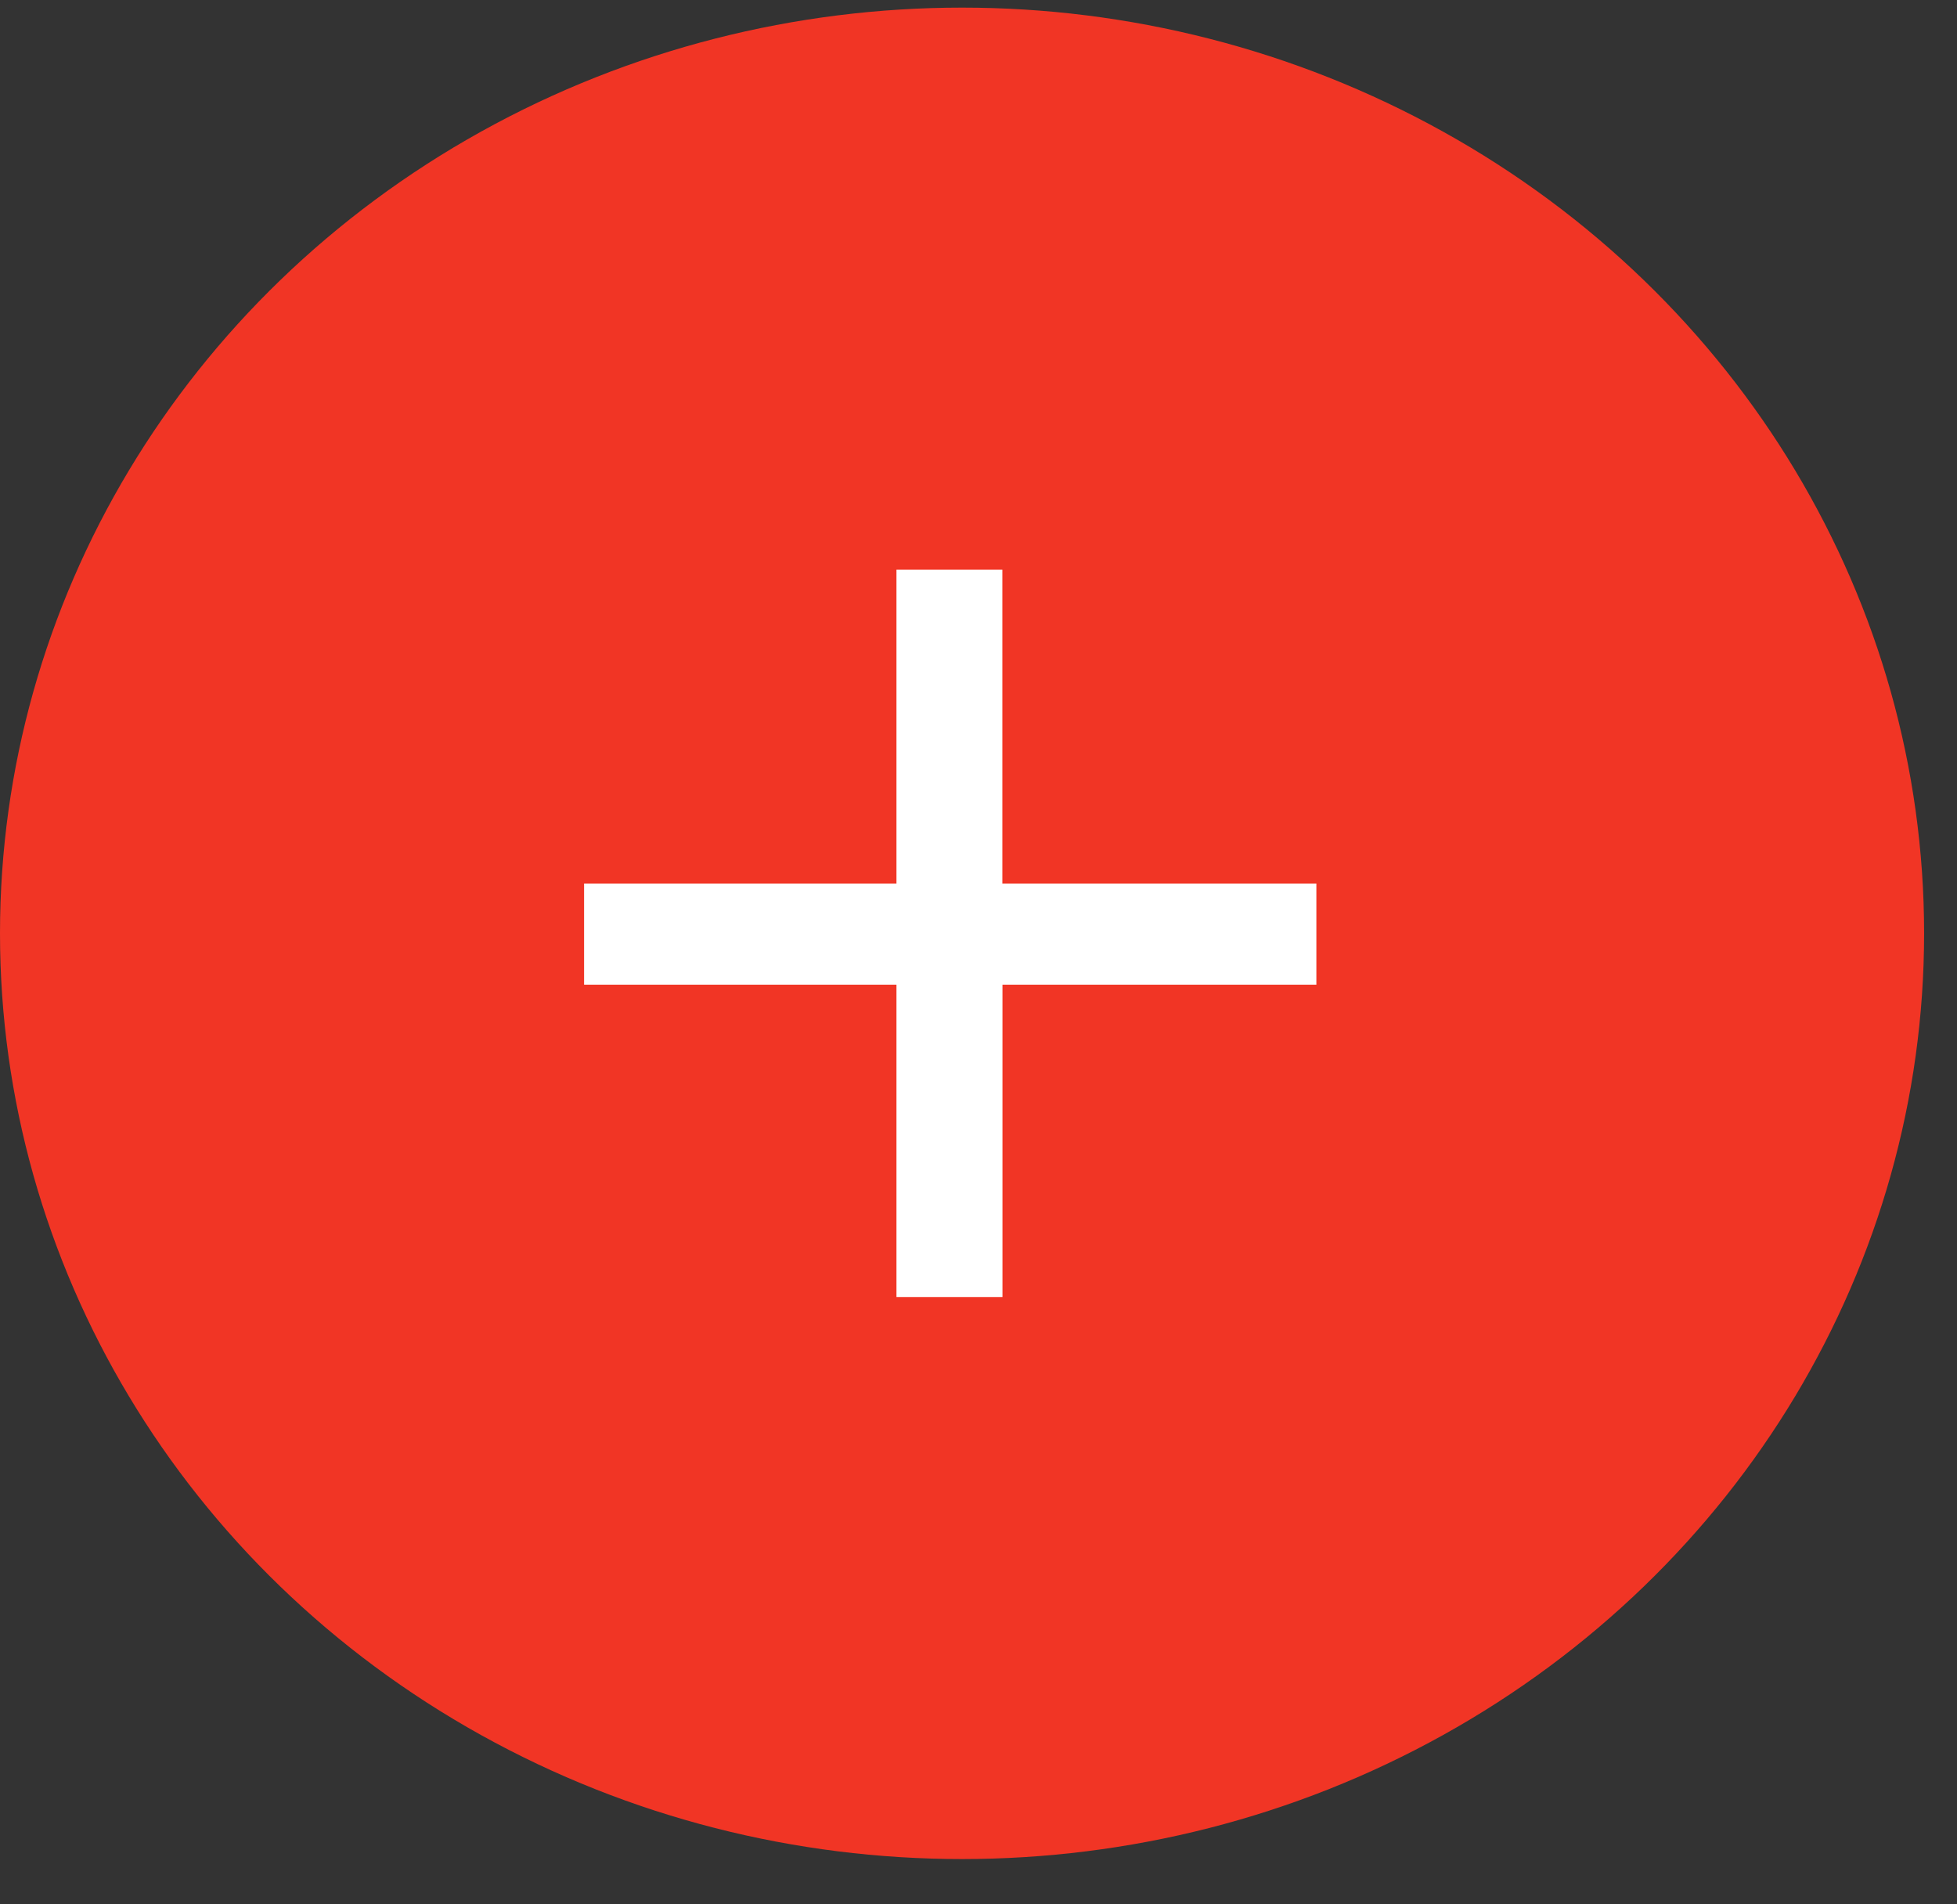 <svg width="37" height="36" viewBox="0 0 37 36" fill="none" xmlns="http://www.w3.org/2000/svg">
<rect x="0" y="0" width="37" height="36" fill="#333333" stroke="none"/>
<ellipse cx="18.189" cy="17.644" rx="18.189" ry="17.5" fill="#F13525"/>
<path d="M18.953 16.703H24.888V18.615H18.953V24.521H16.949V18.615H11.043V16.703H16.949V10.769H18.951V16.703H18.953Z" fill="white"/>
</svg>
